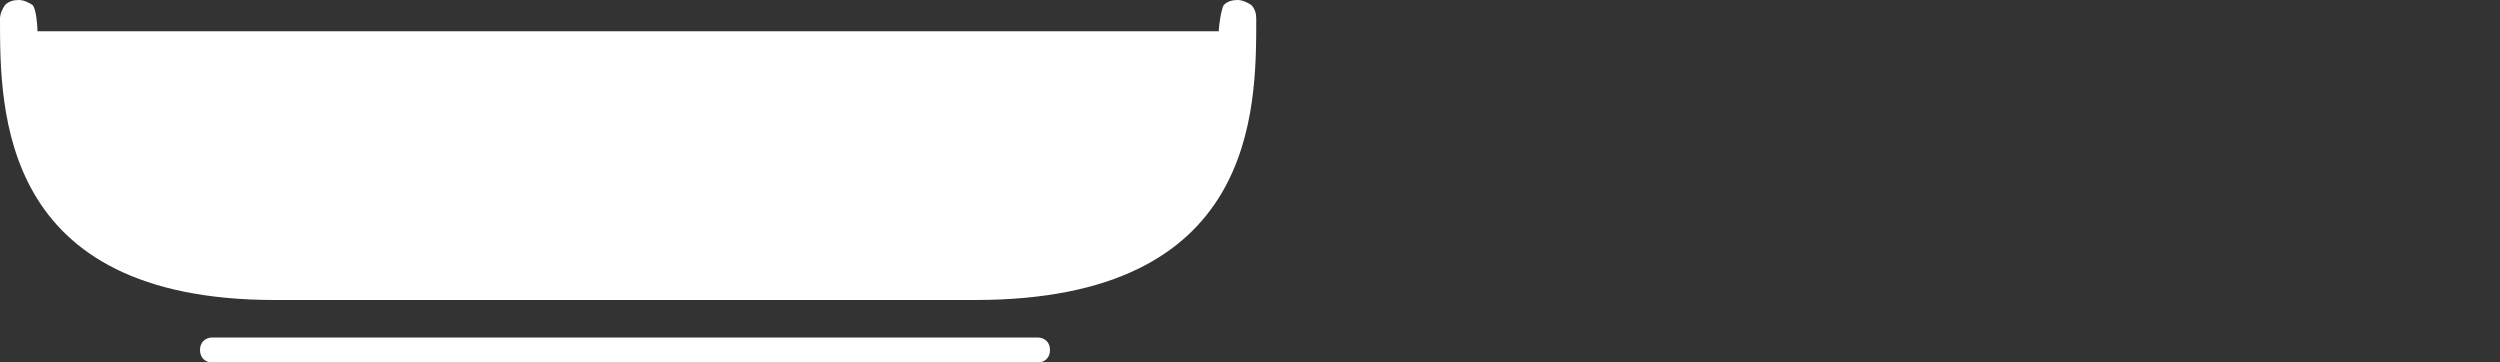 <?xml version="1.0" encoding="utf-8"?>
<!-- Generator: Adobe Illustrator 22.1.0, SVG Export Plug-In . SVG Version: 6.00 Build 0)  -->
<svg version="1.1" id="Layer_1" xmlns="http://www.w3.org/2000/svg" xmlns:xlink="http://www.w3.org/1999/xlink" x="0px" y="0px"
	 viewBox="0 0 200 29" style="enable-background:new 0 0 200 29;" xml:space="preserve">
<rect x="0" y="0" width="200" height="29" fill="#333333" stroke="none"/>
<style type="text/css">
	.st0{fill:#FFFFFF;}
	.st1{clip-path:url(#SVGID_2_);}
</style>
<path class="st0" d="M17,27h66c0.6,0,1,0.4,1,1l0,0c0,0.6-0.4,1-1,1H17c-0.6,0-1-0.4-1-1l0,0C16,27.4,16.4,27,17,27z"/>
<g>
	<defs>
		<rect id="SVGID_1_" width="100.5" height="24"/>
	</defs>
	<clipPath id="SVGID_2_">
		<use xlink:href="#SVGID_1_"  style="overflow:visible;"/>
	</clipPath>
	<g class="st1">
		<path class="st0" d="M97.5,2.5c0-0.4,0.2-1.8,0.4-2.1C98.2,0.1,98.6,0,99,0s0.8,0.2,1.1,0.4c0.3,0.3,0.4,0.7,0.4,1.1
			c0,7.4,0,22.5-22.5,22.5H22C0,24,0,8.9,0,1.5c0-0.4,0.2-0.8,0.4-1.1C0.7,0.1,1.1,0,1.5,0s0.8,0.2,1.1,0.4C2.9,0.7,3,2.1,3,2.5"/>
	</g>
</g>
</svg>
